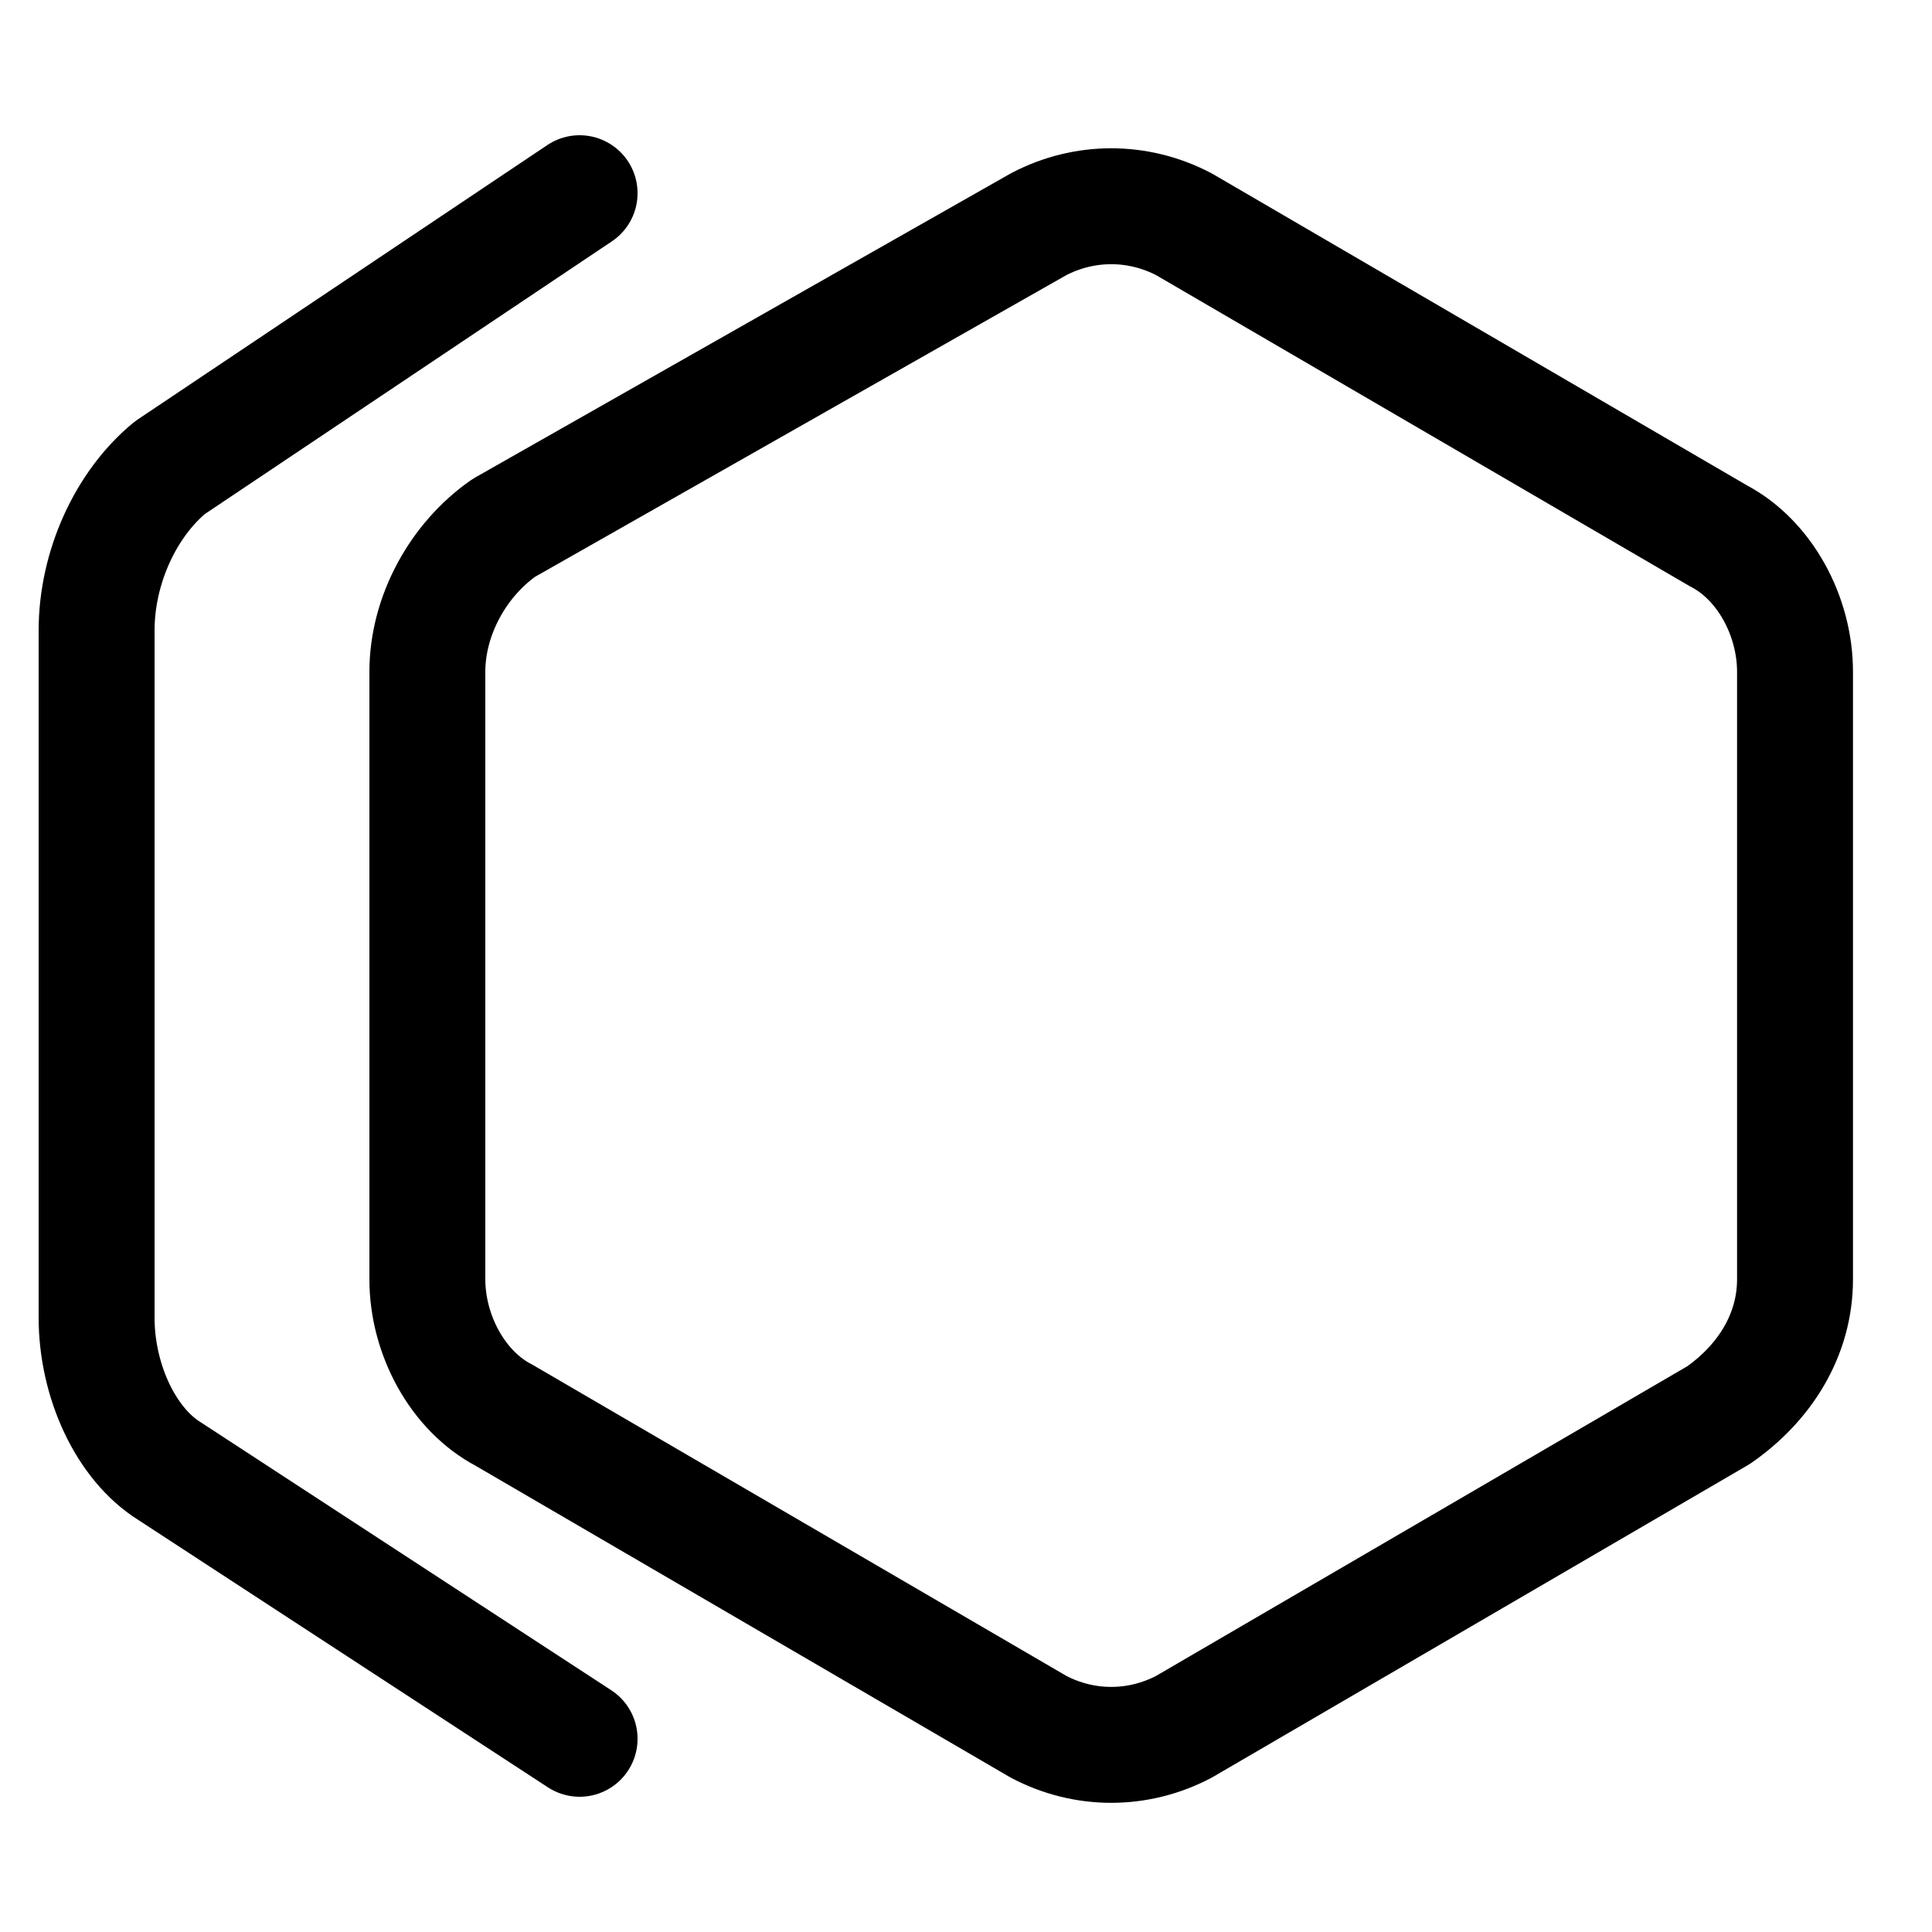 <svg width="20" height="20" viewBox="0 0 20 20" fill="none" xmlns="http://www.w3.org/2000/svg">
<g clip-path="url(#clip0_3704_41444)">
<path d="M6 18L1.758 15.231C1.303 14.95 1 14.295 1 13.64V6.527C1 5.872 1.303 5.217 1.758 4.842L6 2" stroke="currentColor" stroke-width="1.2" stroke-miterlimit="10" stroke-linecap="round" stroke-linejoin="round"/>
<path d="M4.424 6.954V13.243C4.424 13.822 4.741 14.401 5.215 14.649L10.752 17.876C11.226 18.125 11.78 18.125 12.255 17.876L17.791 14.649C18.266 14.318 18.582 13.822 18.582 13.243V6.954C18.582 6.375 18.266 5.796 17.791 5.548L12.255 2.321C11.78 2.073 11.226 2.073 10.752 2.321L5.215 5.465C4.741 5.796 4.424 6.375 4.424 6.954Z" stroke="currentColor" stroke-width="1.2" stroke-miterlimit="10" stroke-linecap="round" stroke-linejoin="round"/>
</g>
<defs>
<clipPath id="clip0_3704_41444">
<rect width="20" height="20" fill="white"/>
</clipPath>
</defs>
</svg>
